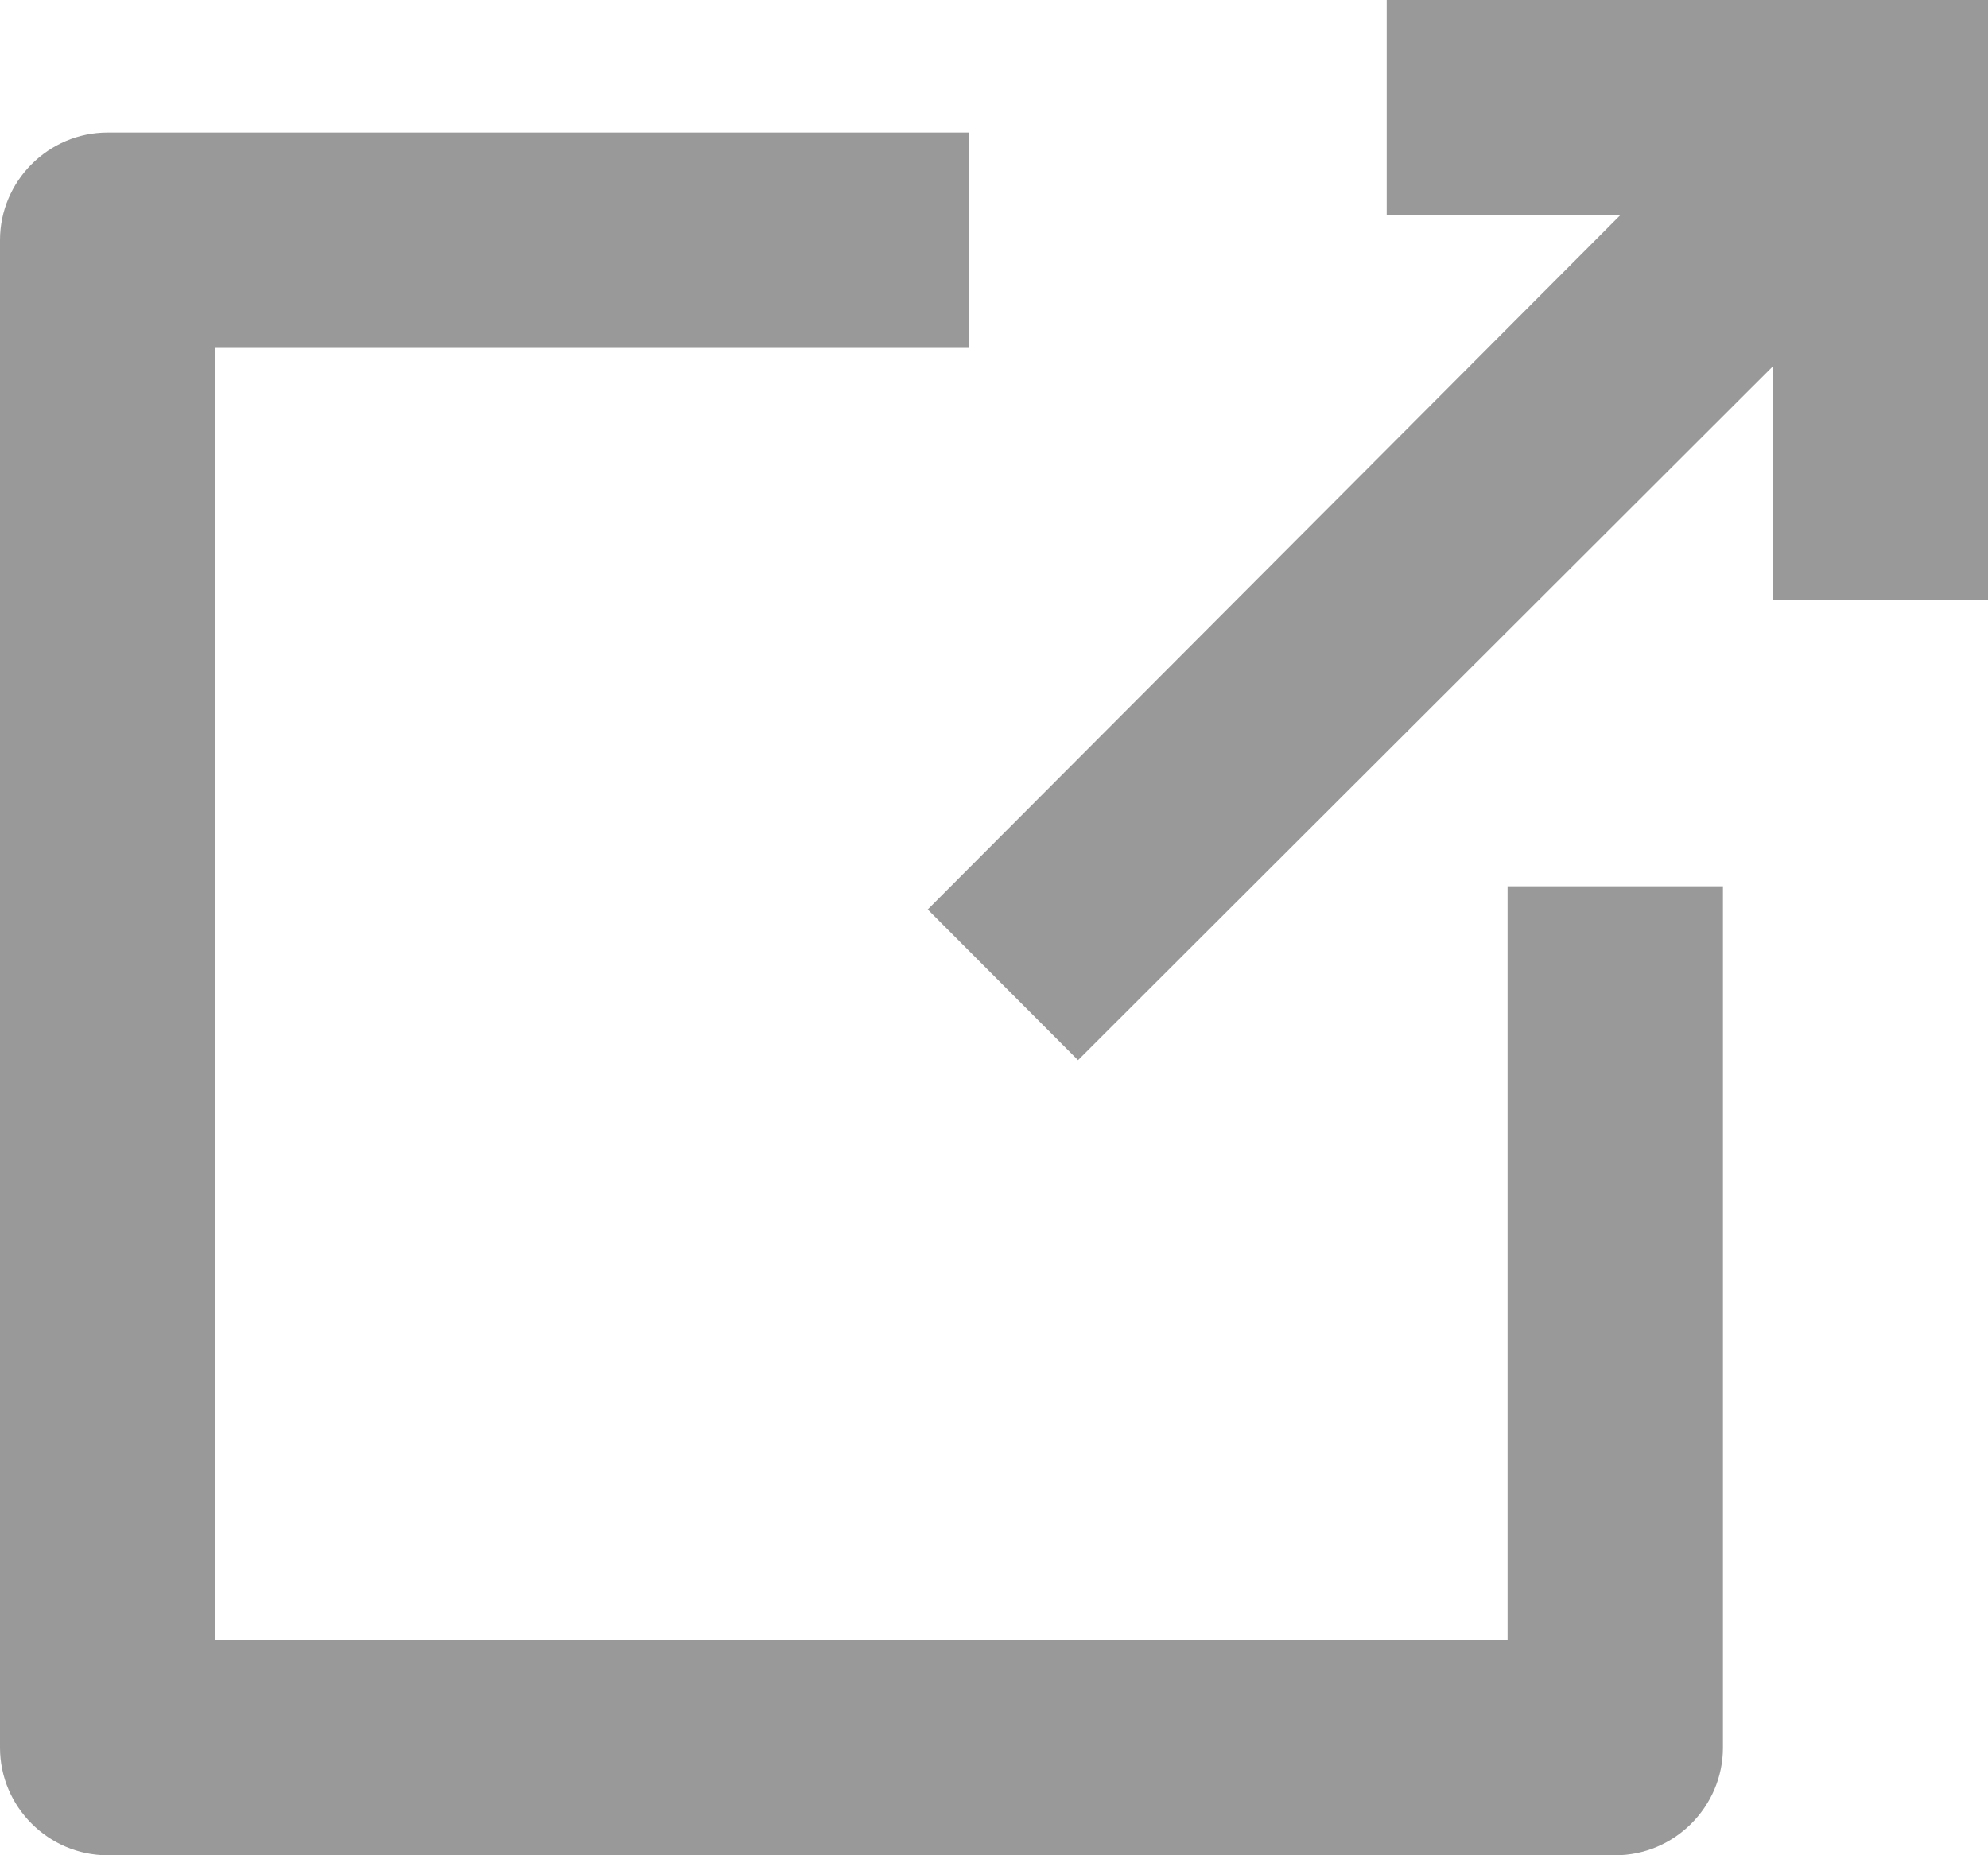 <?xml version="1.0" encoding="UTF-8"?>
<svg width="15px" height="14px" viewBox="0 0 15 14" version="1.1" xmlns="http://www.w3.org/2000/svg" xmlns:xlink="http://www.w3.org/1999/xlink">
    <!-- Generator: Sketch 46.2 (44496) - http://www.bohemiancoding.com/sketch -->
    <title>noun_1167420_cc</title>
    <desc>Created with Sketch.</desc>
    <defs></defs>
    <g id="Welcome" stroke="none" stroke-width="1" fill="none" fill-rule="evenodd">
        <g id="Desktop" transform="translate(-969, -33)" fill-rule="nonzero" fill="#999999">
            <g id="blog-link" transform="translate(930, 30)">
                <g id="noun_1167420_cc" transform="translate(39, 3)">
                    <path d="M0.812,14 L12.188,14 L12.188,14 C12.634,14 13,13.634 13,13.188 L13,6.688 L11.375,6.688 L11.375,12.375 L1.625,12.375 L1.625,2.625 L7.312,2.625 L7.312,1 L0.812,1 L0.812,1 C0.366,1 0,1.366 0,1.812 L0,13.188 C7.21644966e-16,13.634 0.366,14 0.812,14 Z" id="Shape"></path>
                    <polygon id="Shape" points="7 6.863 8.134 8 13.38 2.761 13.38 4.528 15 4.528 15 0 10.463 0 10.463 1.624 12.225 1.624"></polygon>
                </g>
            </g>
        </g>
    </g>
</svg>